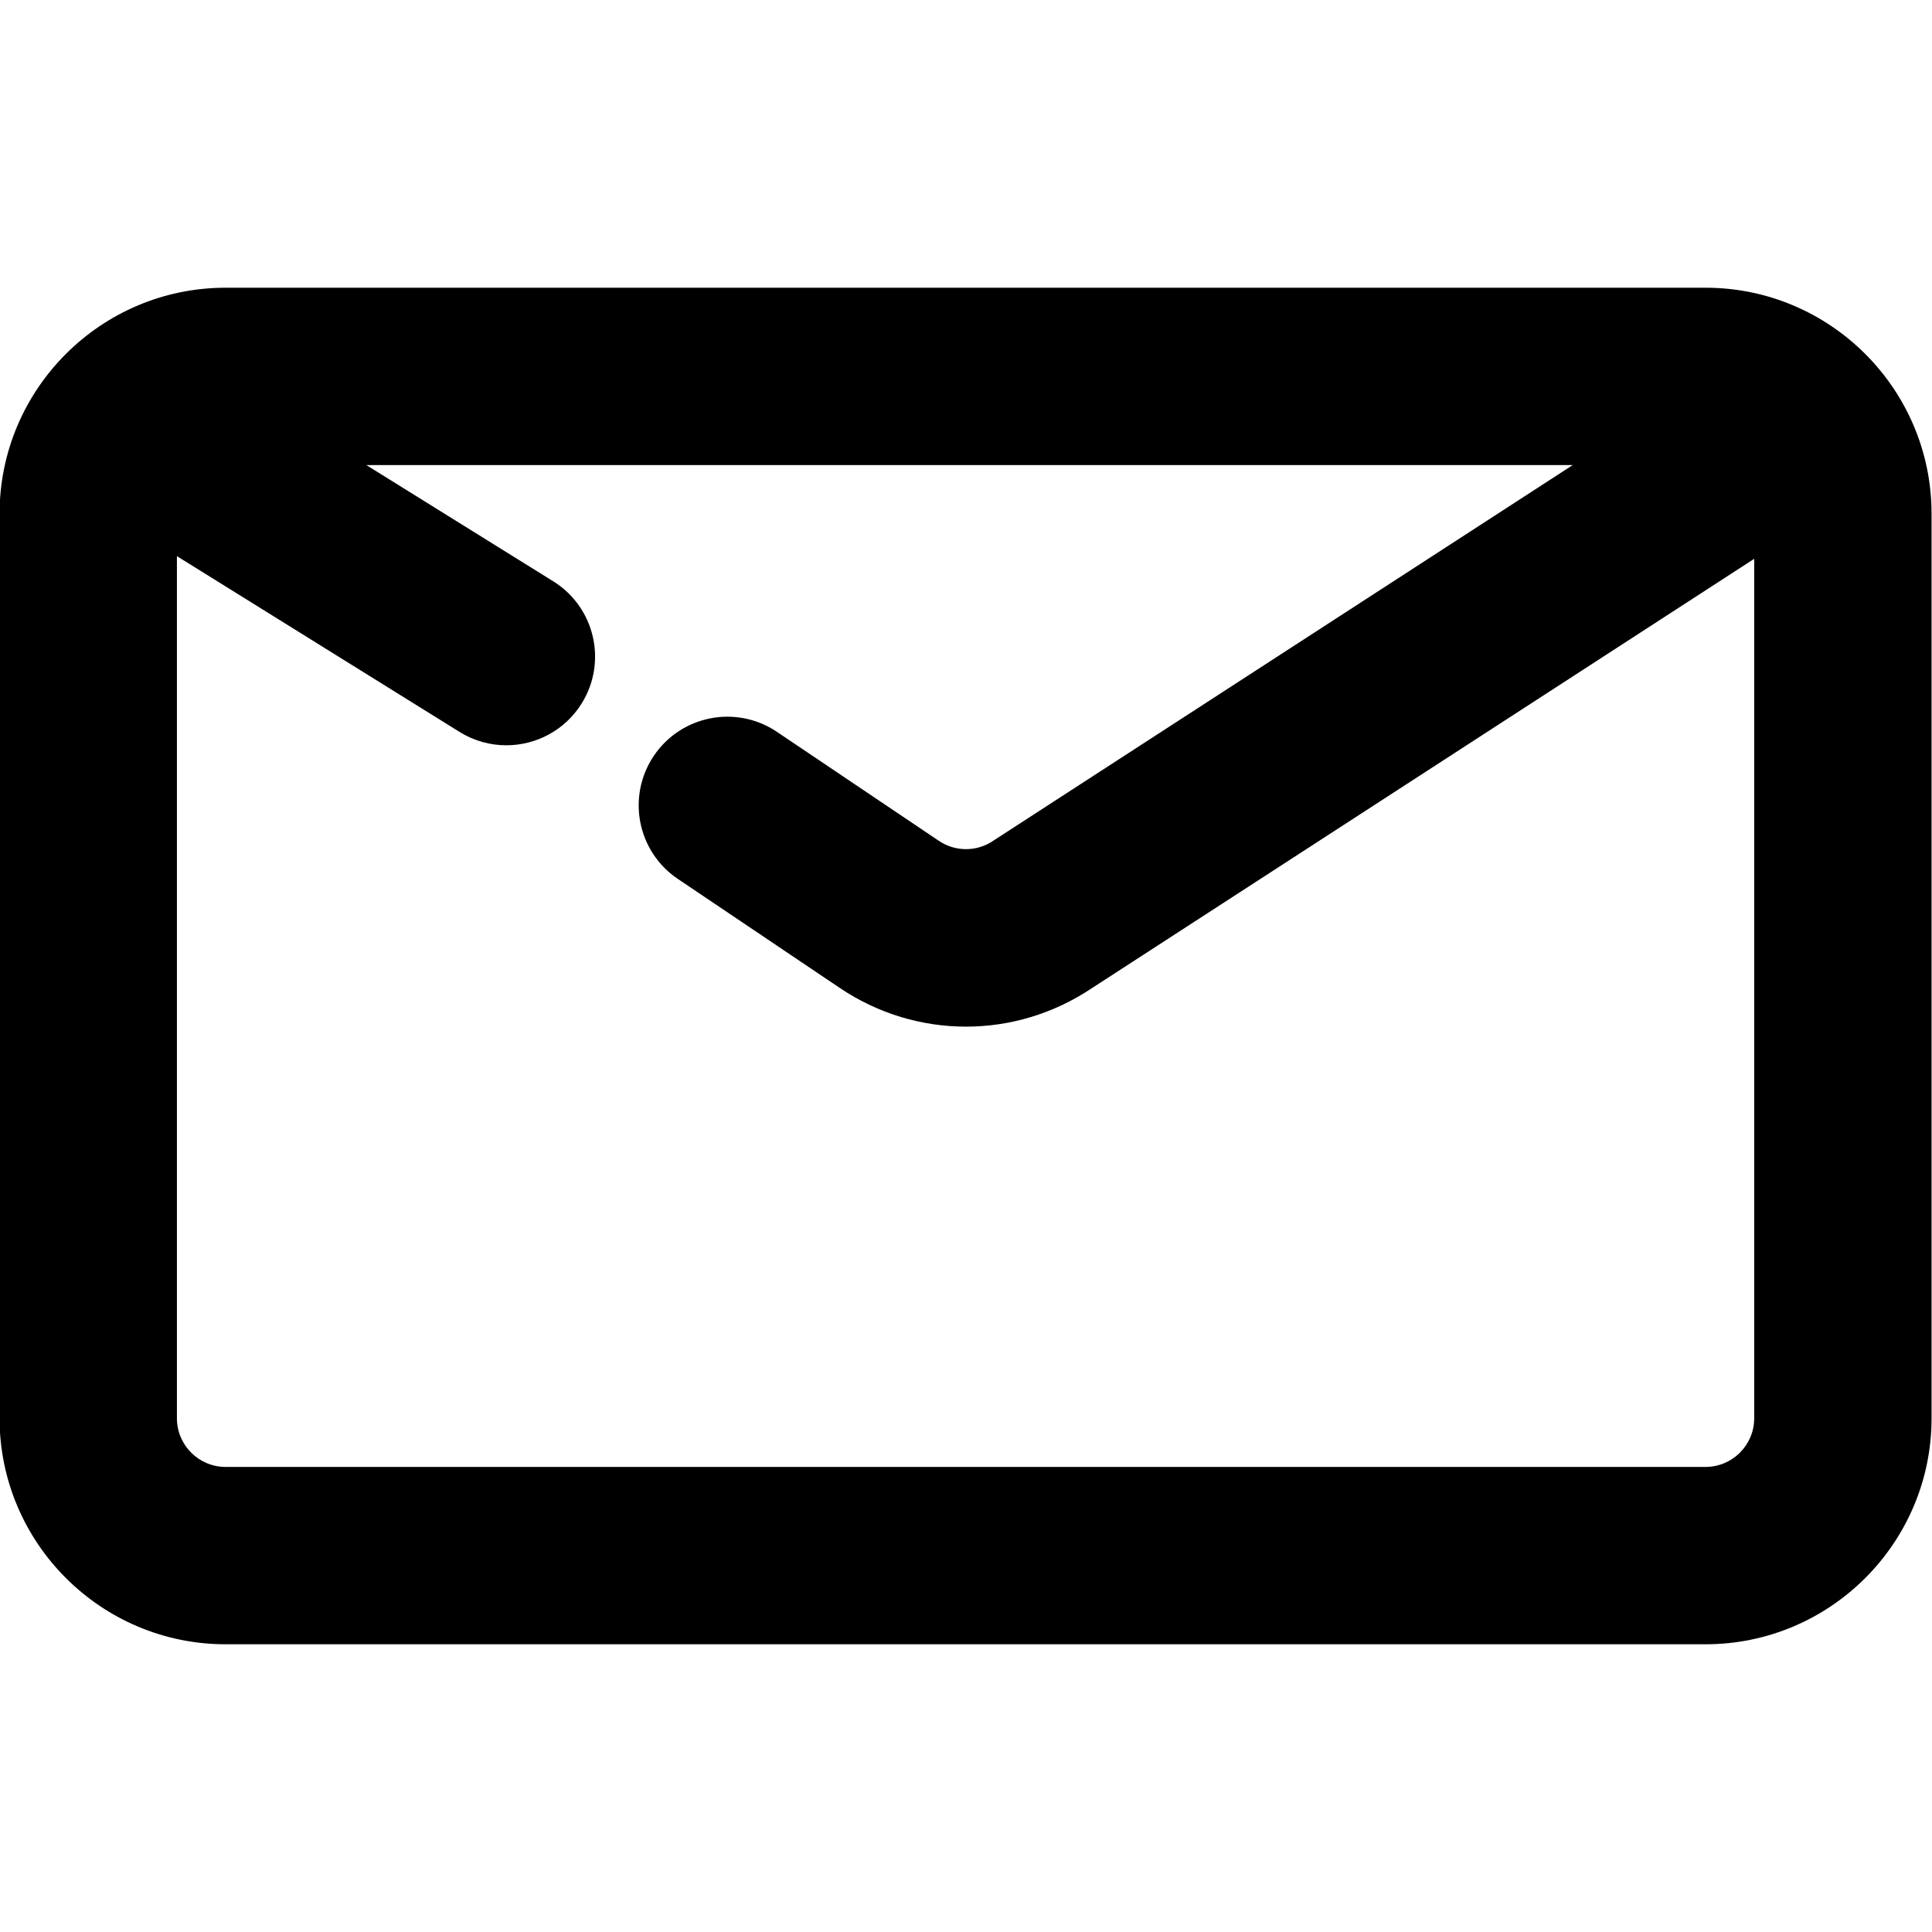 <?xml version="1.0" encoding="utf-8"?>
<!-- Generator: Adobe Illustrator 23.0.3, SVG Export Plug-In . SVG Version: 6.00 Build 0)  -->
<svg version="1.1" id="Calque_1" xmlns="http://www.w3.org/2000/svg" xmlns:xlink="http://www.w3.org/1999/xlink" x="0px" y="0px"
	 viewBox="0 0 1024 1024" style="enable-background:new 0 0 1024 1024;" xml:space="preserve">
<path d="M903.97,152.5h-784.4c-66.06,0-119.8,53.74-119.8,119.8v479.4c0,66.06,53.74,119.8,119.8,119.8h784.4
	c66.06,0,119.8-53.74,119.8-119.8V272.3C1023.77,206.24,970.03,152.5,903.97,152.5z M903.97,777.5h-784.4
	c-14.23,0-25.8-11.57-25.8-25.8V294.77l149.8,93.16c7.73,4.8,16.3,7.09,24.78,7.09c15.7,0,31.05-7.87,39.96-22.19
	c13.71-22.04,6.95-51.02-15.09-64.73l-99.07-61.61H833.6L527.08,445.2l-0.68,0.45c-8.75,5.89-20.06,5.89-28.81,0l-85.83-57.77
	c-21.53-14.49-50.74-8.79-65.23,12.74c-14.49,21.53-8.79,50.74,12.74,65.23l85.83,57.78c20.32,13.68,43.6,20.51,66.9,20.51
	c23.14,0,46.29-6.76,66.52-20.26l351.25-227.7V751.7C929.77,765.93,918.2,777.5,903.97,777.5z"/>
</svg>
